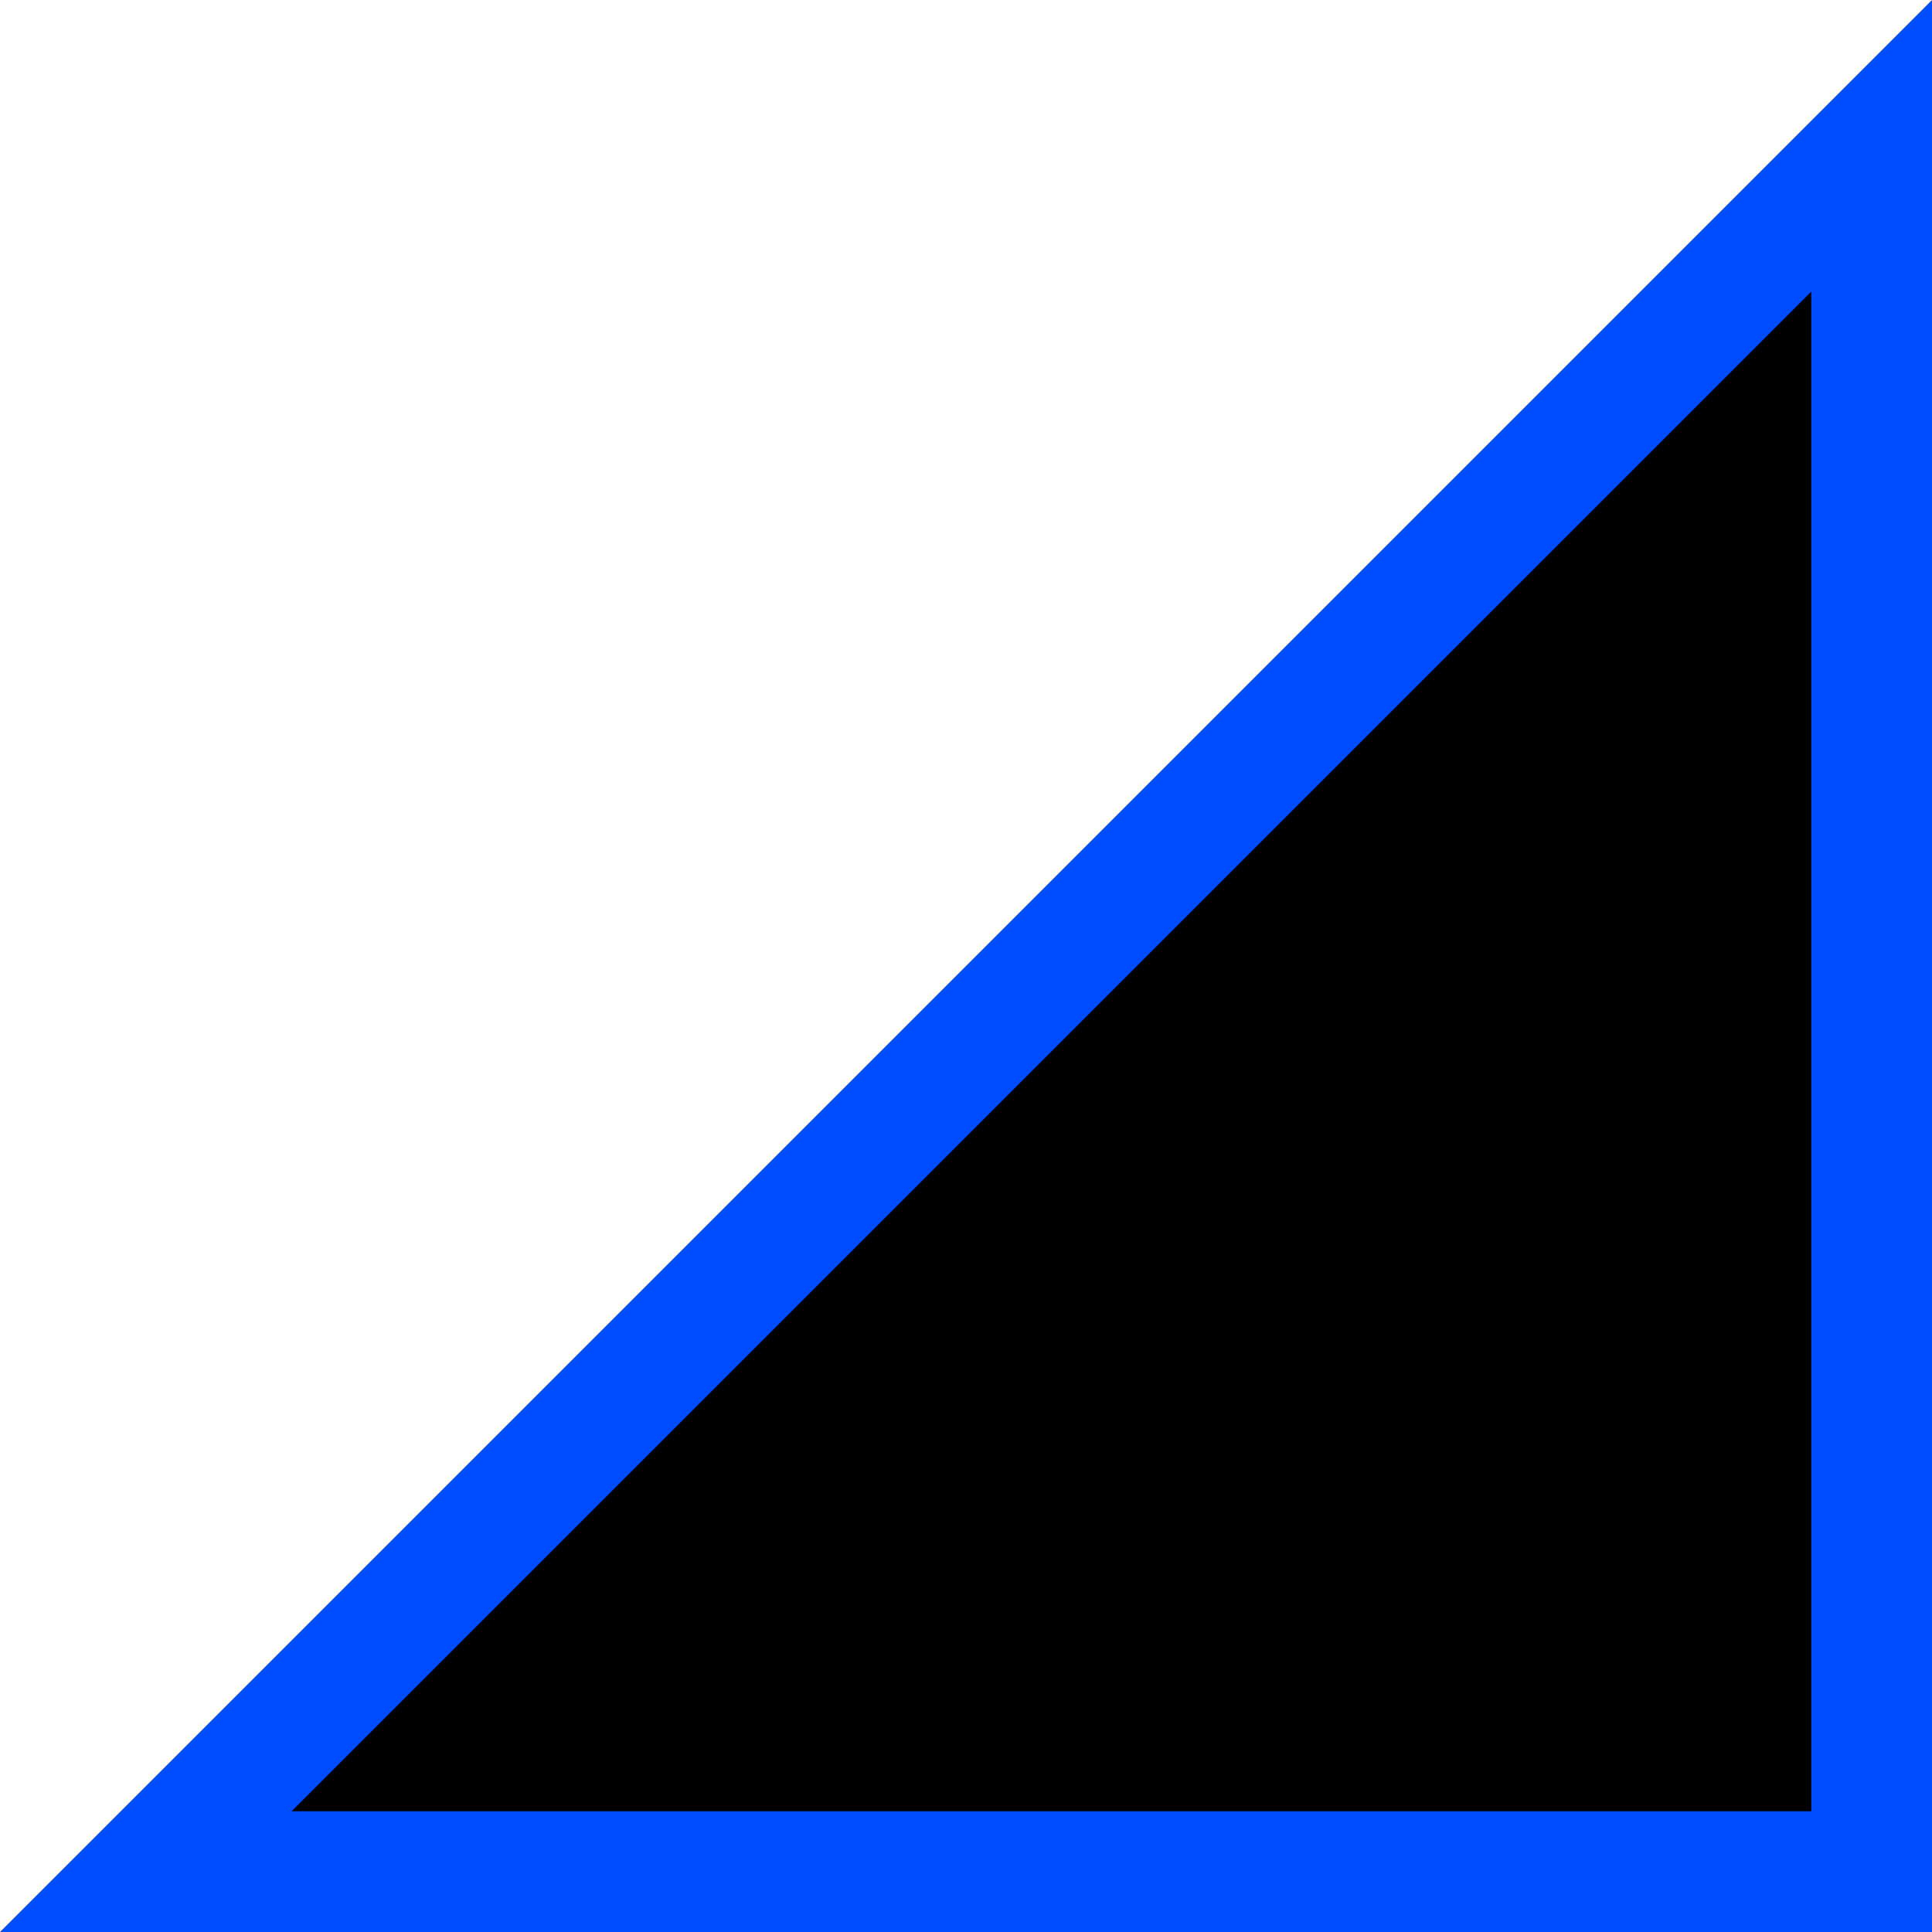 <svg xmlns="http://www.w3.org/2000/svg" viewBox="0 0 16 16"><defs><style>.a,.b{stroke:none;}.b{fill:#004cff;}</style></defs><g transform="translate(0 16) rotate(-90)"><path class="a" d="M 14.793 15.5 L 0.5 15.5 L 0.5 1.207 L 7.646 8.354 L 14.793 15.5 Z"/><path class="b" d="M 1 2.414 L 1 15 L 13.586 15 L 7.293 8.707 L 1 2.414 M 0 0 L 8 8 L 16 16 L 0 16 L 0 0 Z"/></g></svg>